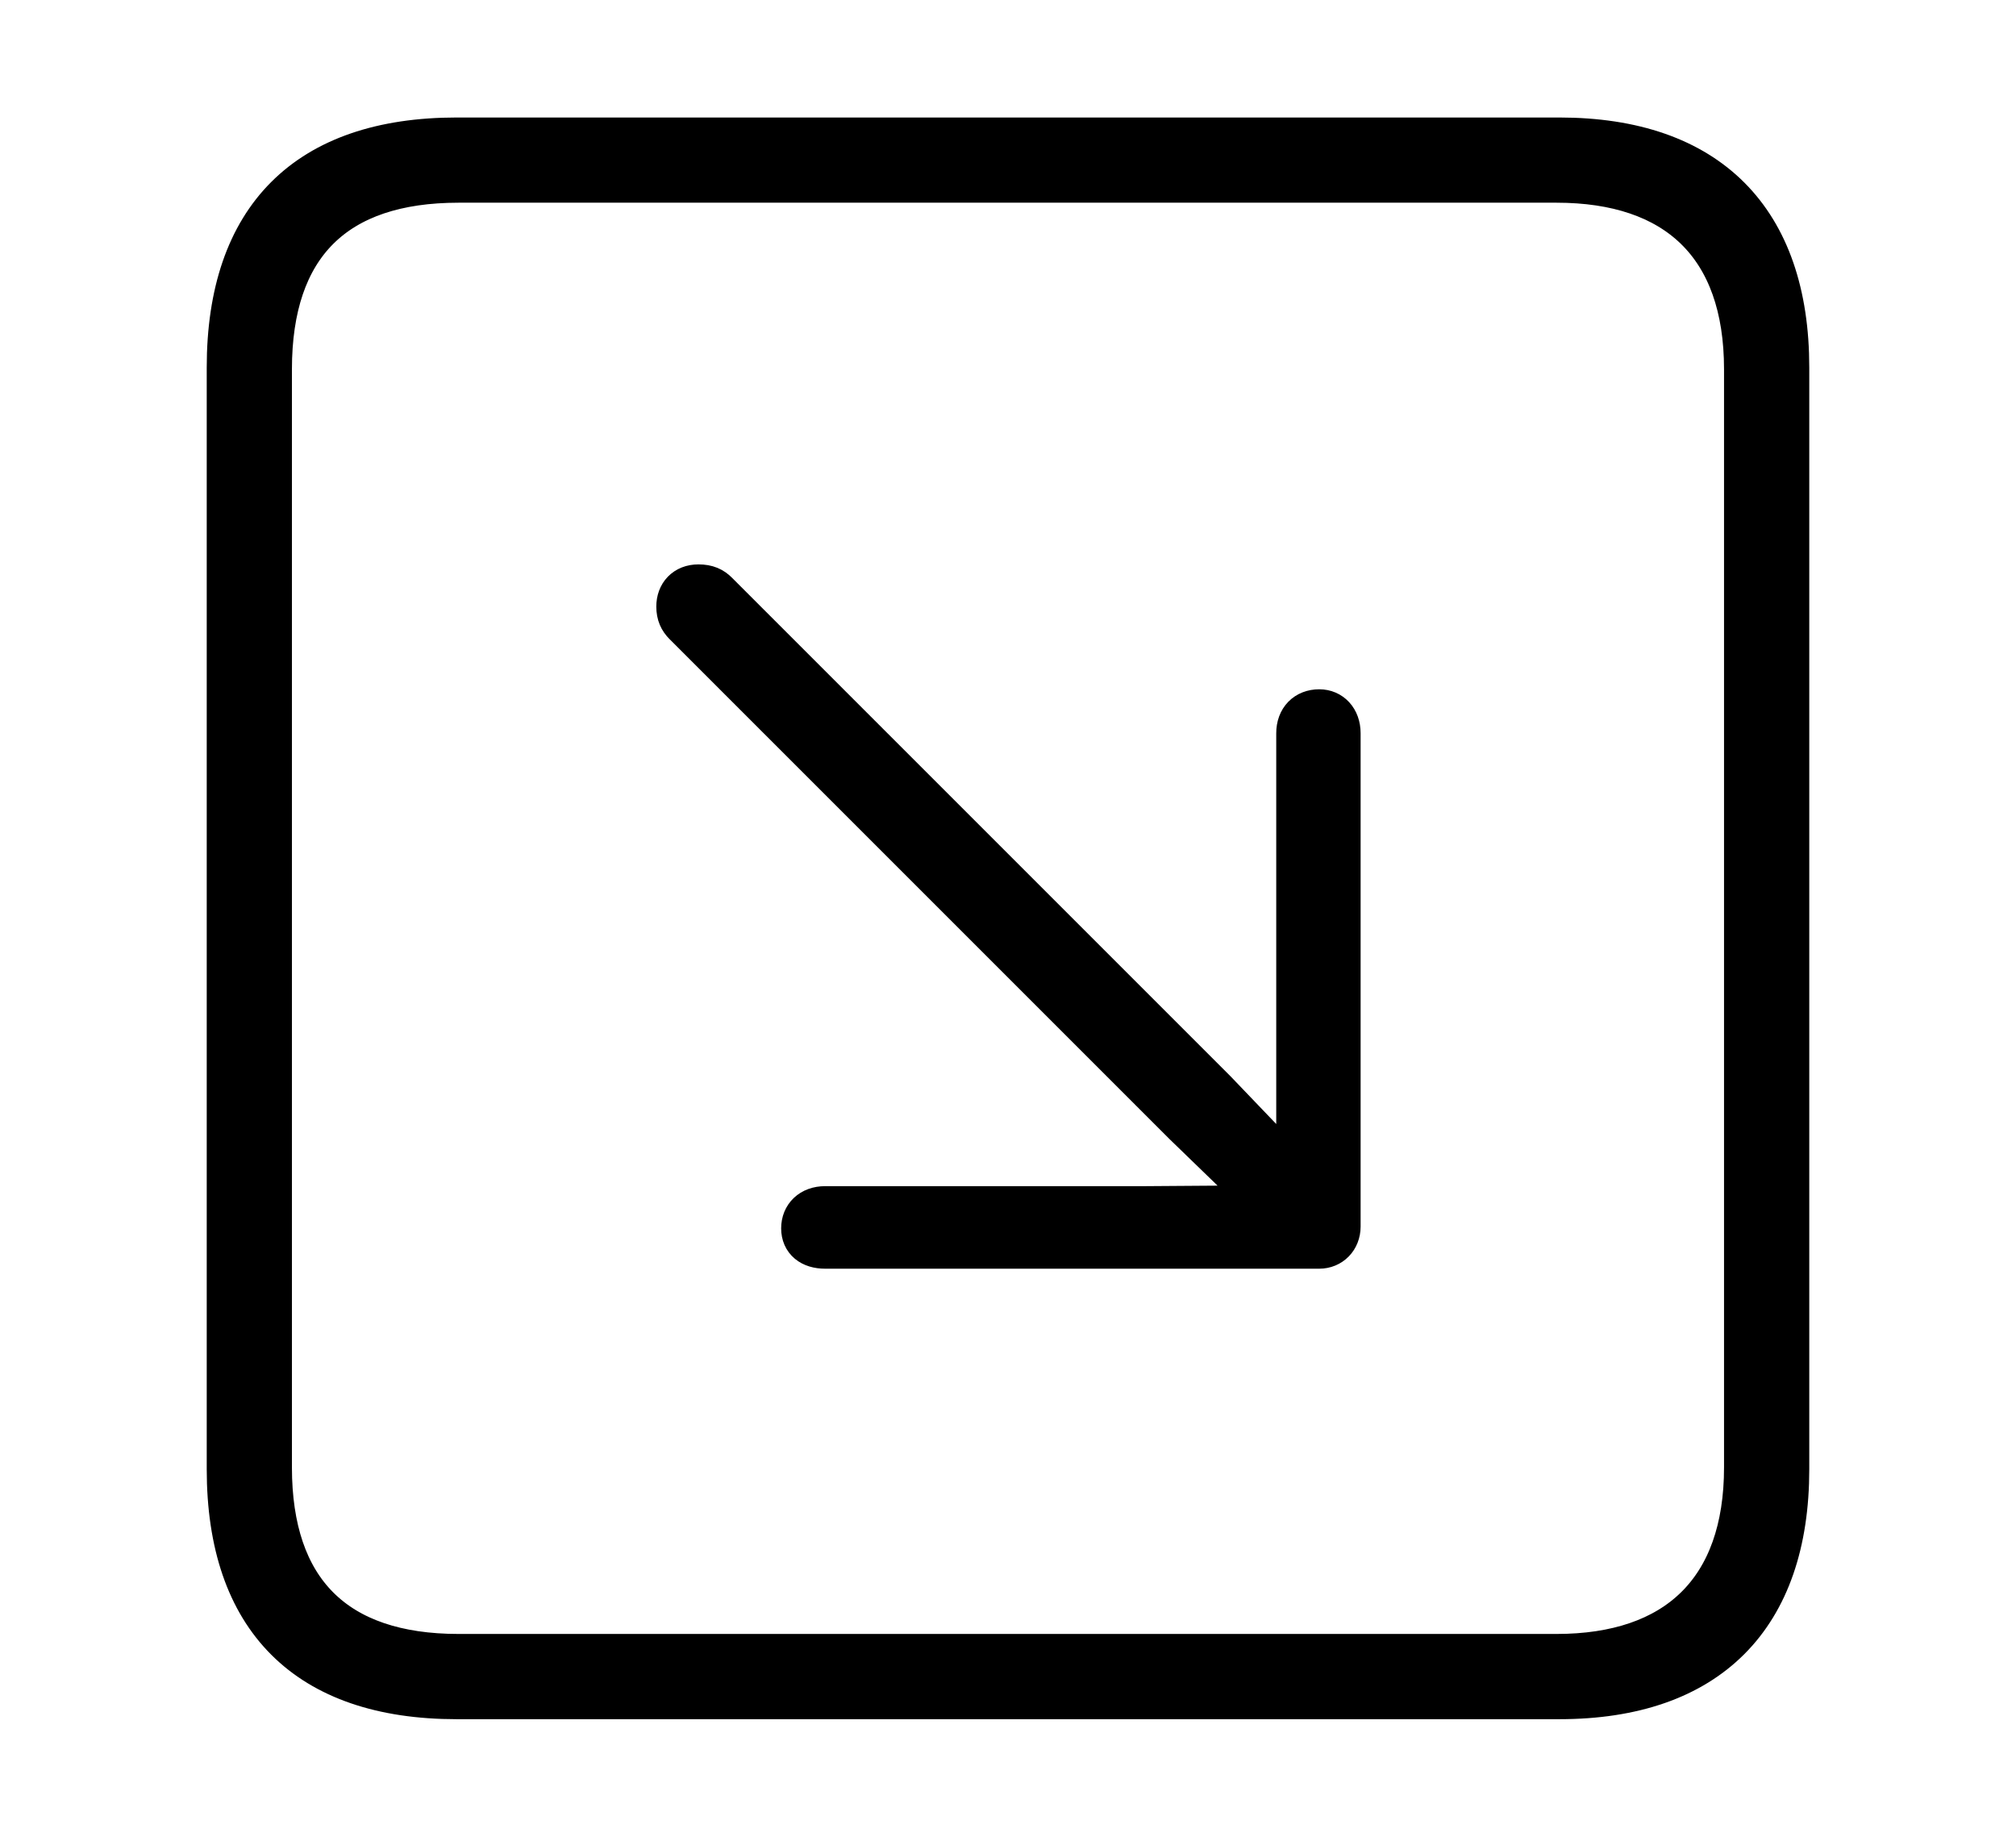 <svg width='48.555px' height='44.236px' direction='ltr' xmlns='http://www.w3.org/2000/svg' version='1.1'>
<g fill-rule='nonzero' transform='scale(1,-1) translate(0,-44.236)'>
<path fill='black' stroke='black' fill-opacity='1.0' stroke-width='1.0' d='
    M 11.0,3.33
    L 37.555,3.33
    C 41.143,3.33 43.076,5.285 43.076,8.852
    L 43.076,35.385
    C 43.076,38.951 41.143,40.906 37.555,40.906
    L 11.0,40.906
    C 7.391,40.906 5.479,38.994 5.479,35.385
    L 5.479,8.852
    C 5.479,5.242 7.391,3.33 11.0,3.33
    Z
    M 11.043,4.383
    C 8.078,4.383 6.531,5.93 6.531,8.895
    L 6.531,35.342
    C 6.531,38.328 8.078,39.854 11.043,39.854
    L 37.49,39.854
    C 40.369,39.854 42.023,38.328 42.023,35.342
    L 42.023,8.895
    C 42.023,5.93 40.369,4.383 37.49,4.383
    Z
    M 31.775,27.135
    C 31.453,27.135 31.238,26.92 31.238,26.576
    L 31.238,15.92
    L 29.283,17.961
    L 17.273,29.971
    C 17.166,30.078 17.037,30.143 16.822,30.143
    C 16.5,30.143 16.307,29.928 16.307,29.627
    C 16.307,29.434 16.371,29.305 16.479,29.197
    L 28.51,17.166
    L 30.551,15.189
    L 27.586,15.168
    L 19.873,15.168
    C 19.529,15.168 19.314,14.953 19.314,14.652
    C 19.314,14.352 19.529,14.18 19.873,14.18
    L 31.775,14.18
    C 32.055,14.18 32.27,14.395 32.27,14.695
    L 32.27,26.576
    C 32.27,26.92 32.055,27.135 31.775,27.135
    Z
' />
</g>
</svg>